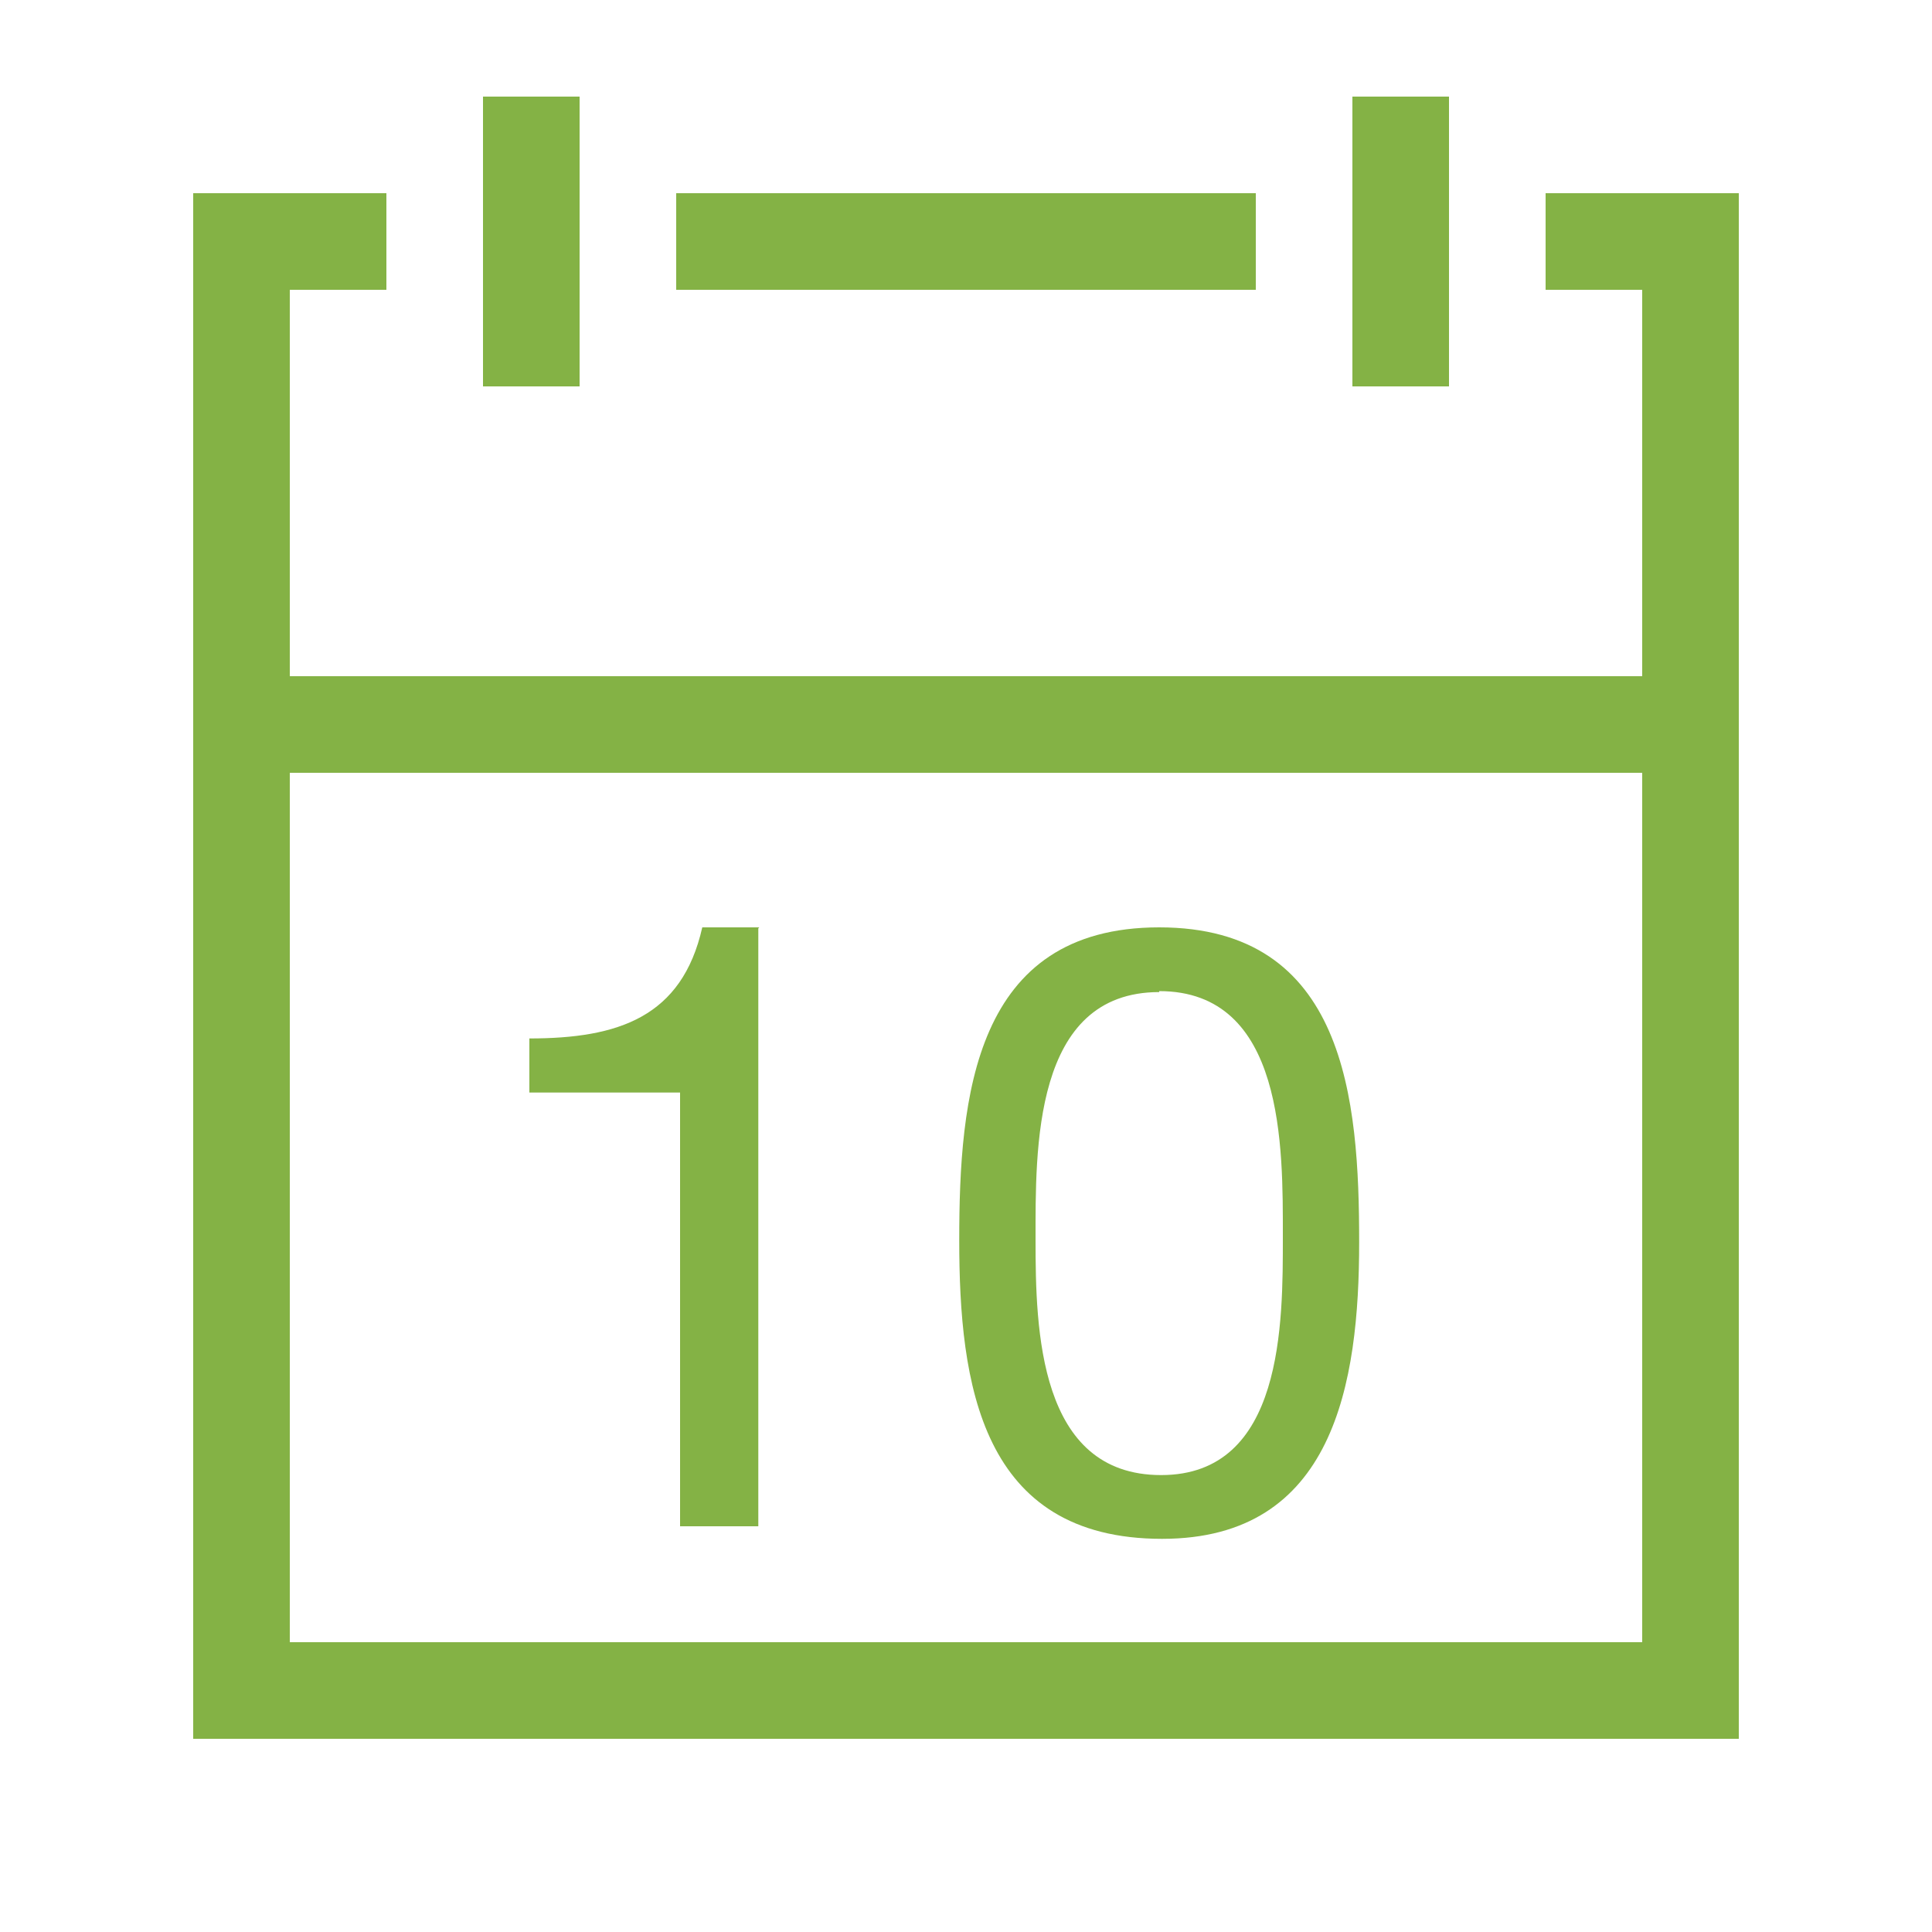 <svg xmlns="http://www.w3.org/2000/svg" viewBox="0 0 20 20">
	<g style="fill:#84b245">
		<path d="m 5 1 v 3 h 1 v -3 z m 9 0 v 3 h 1 v -3 z m -12 1 v 5 v 1 v 10 h 16 v -10 v -1 v -5 h -2 v 1 h 1 v 4 h -14 v -4 h 1 v -1 z m 5 0 v 1 h 6 v -1 z m -4 6 h 14 v 9 h -14 z"/>
		<g transform="translate(0 -1032.3)">
			<path d="m 7.86 1041.9 h -0.59 c -0.21 0.93 -0.87 1.15 -1.79 1.15 v 0.56 h 1.56 v 4.49 h 0.81 v -6.19"/>
			<path d="m 12 1041.9 c -1.92 0 -2.07 1.76 -2.07 3.24 0 1.48 0.22 3.09 2.1 3.09 1.78 0 2.04 -1.61 2.04 -3.07 0 -1.48 -0.14 -3.26 -2.07 -3.26 m 0 0.66 c 1.3 0 1.28 1.62 1.28 2.54 0 0.89 0.01 2.47 -1.26 2.47 -1.27 0 -1.3 -1.51 -1.3 -2.43 0 -0.94 -0.03 -2.57 1.28 -2.57"/>
		</g>
	</g>
</svg>